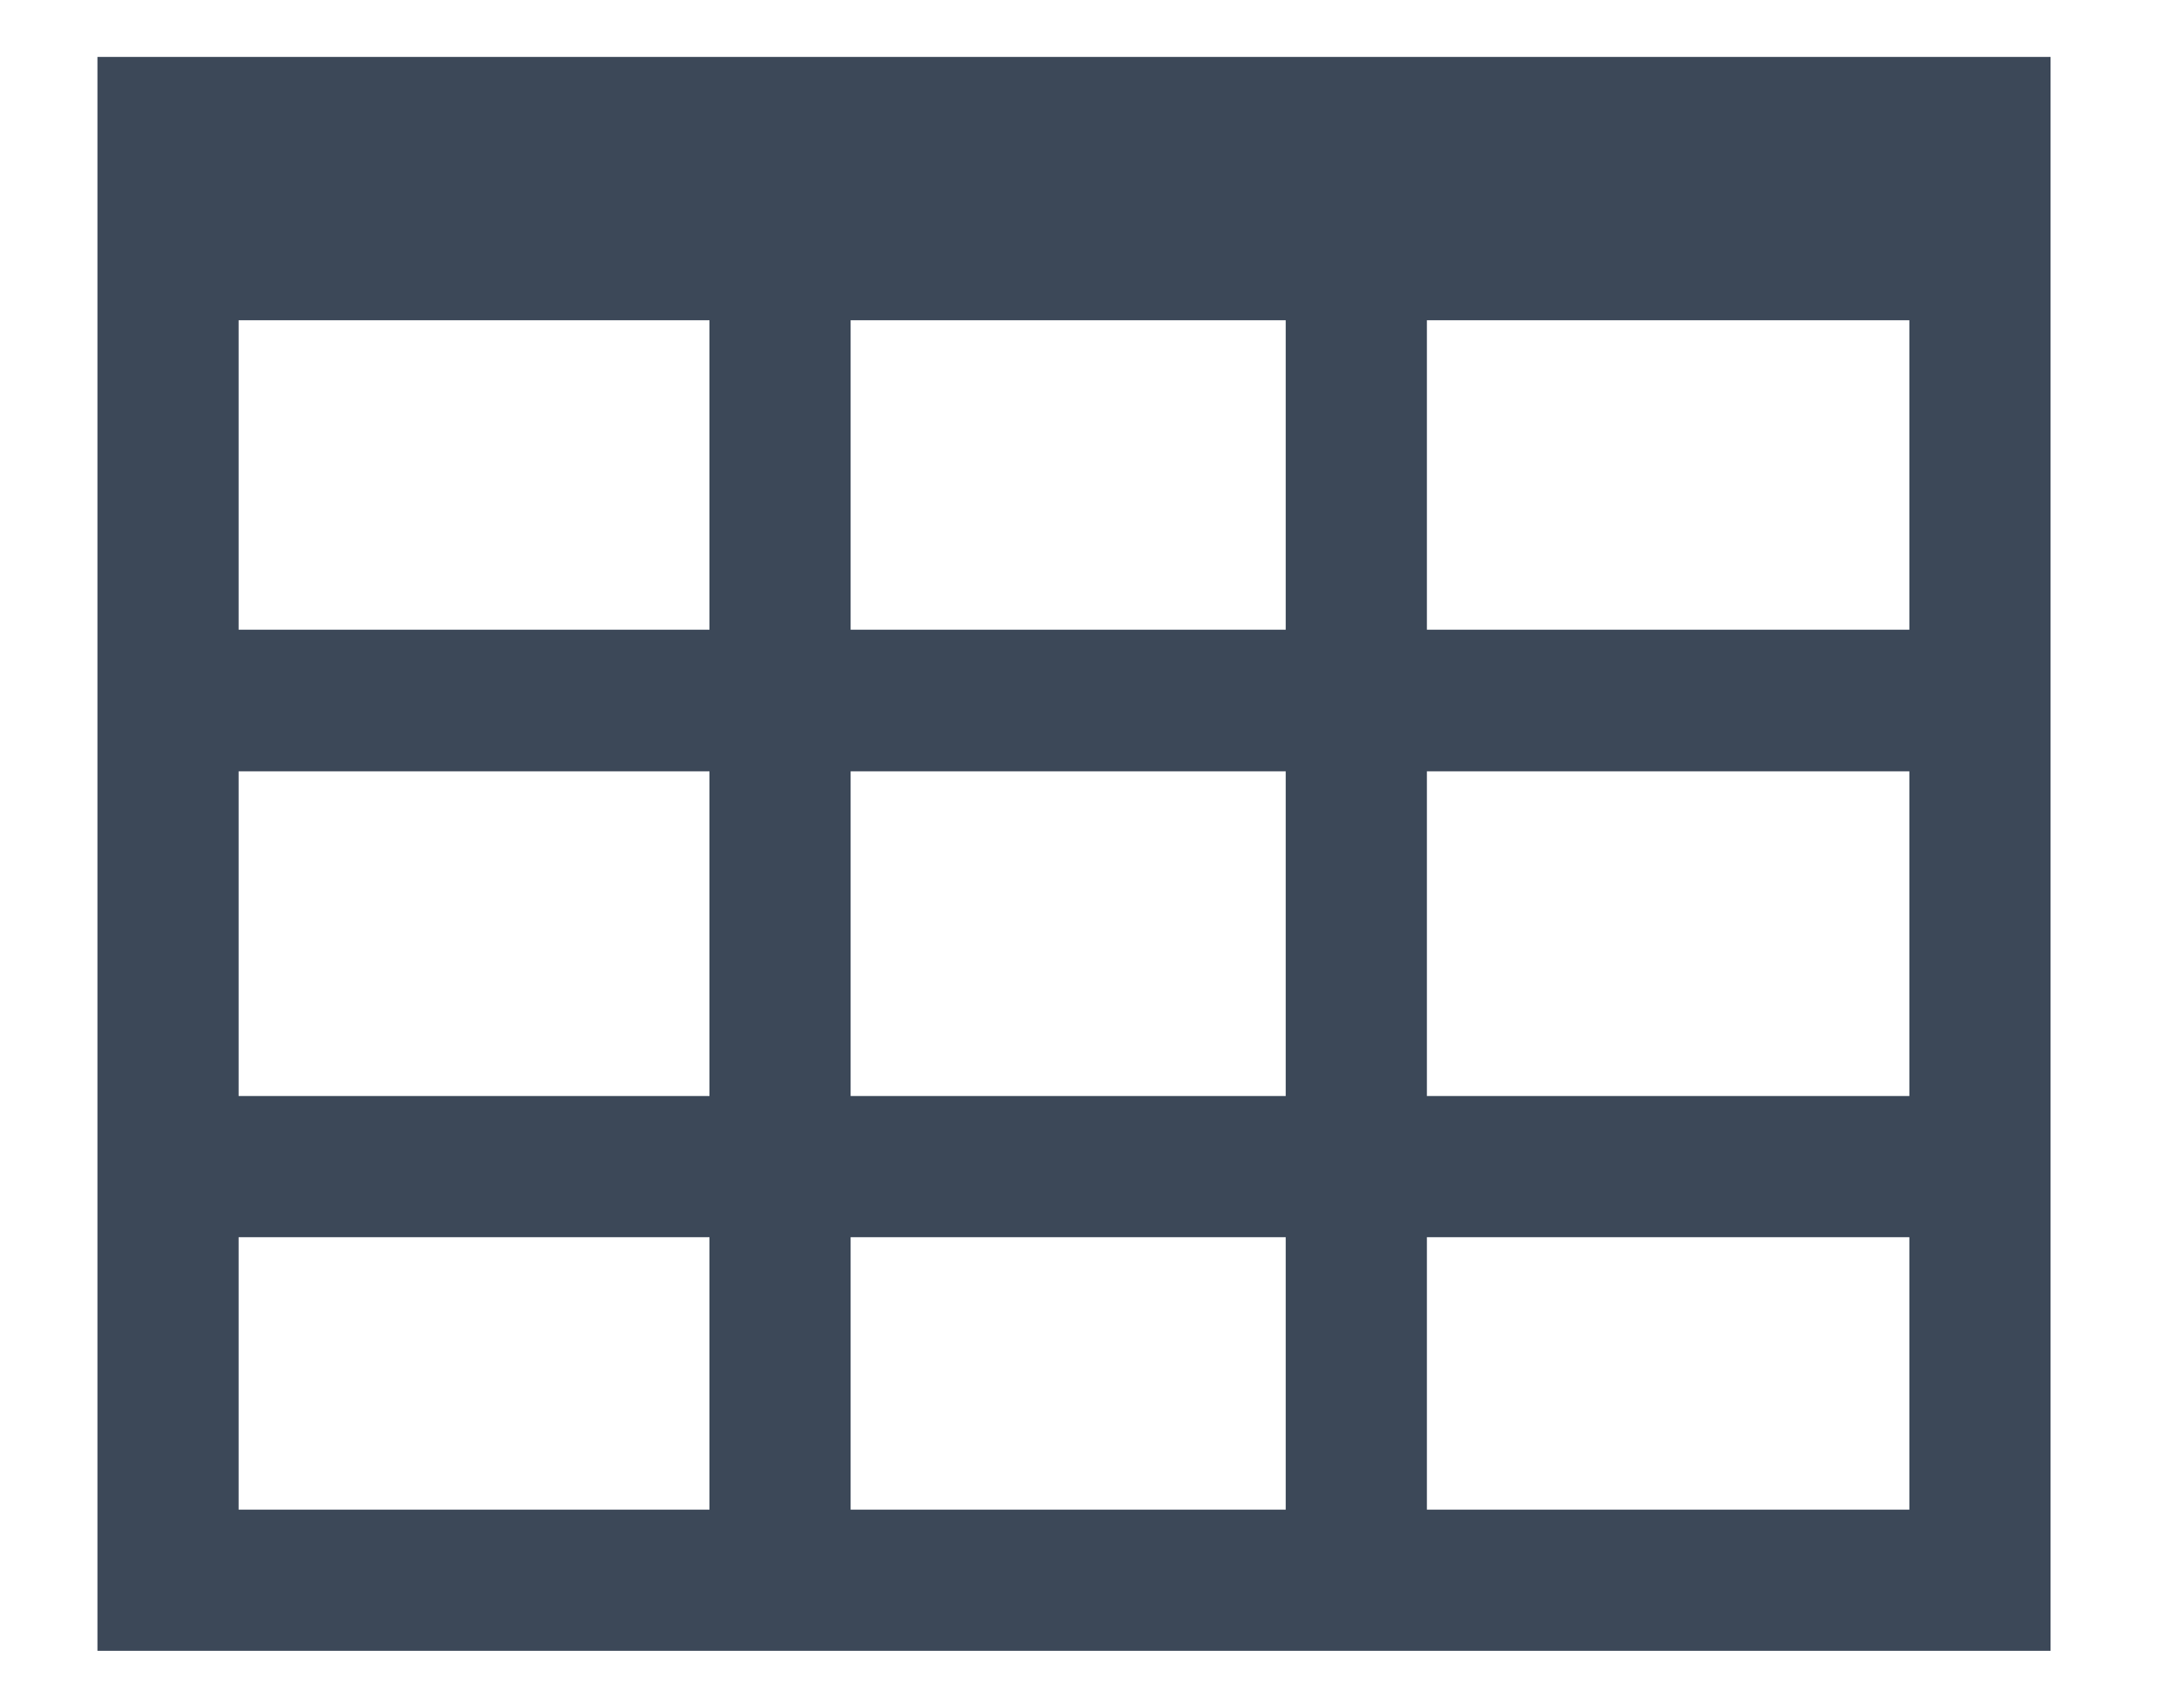 <?xml version="1.0" encoding="UTF-8"?>
<svg width="19px" height="15px" viewBox="0 0 19 15" version="1.1" xmlns="http://www.w3.org/2000/svg" xmlns:xlink="http://www.w3.org/1999/xlink">
    <g id="Tefteri" stroke="none" stroke-width="1" fill="none" fill-rule="evenodd">
        <g id="19.10.00---Tefteri---Table" transform="translate(-702, -266)" fill="#3C4858" fill-rule="nonzero">
            <g id="Group-9" transform="translate(351.086, 265.5)">
                <path d="M363.448,1 L351.77,1 L351.77,15 L368.926,15 L368.926,1 L363.448,1 Z M357.146,13.76 L353.01,13.76 L353.01,11.367 L357.146,11.367 L357.146,13.76 Z M357.146,10.127 L353.01,10.127 L353.01,7.275 L357.146,7.275 L357.146,10.127 Z M357.146,6.031 L353.01,6.031 L353.01,3.313 L357.146,3.313 L357.146,6.031 Z M362.208,13.76 L358.386,13.76 L358.386,11.367 L362.208,11.367 L362.208,13.76 Z M362.208,10.127 L358.386,10.127 L358.386,7.275 L362.208,7.275 L362.208,10.127 Z M362.208,6.031 L358.386,6.031 L358.386,3.313 L362.208,3.313 L362.208,6.031 Z M367.686,13.76 L363.448,13.76 L363.448,11.367 L367.686,11.367 L367.686,13.76 Z M367.686,10.127 L363.448,10.127 L363.448,7.275 L367.686,7.275 L367.686,10.127 Z M367.686,6.031 L363.448,6.031 L363.448,3.313 L367.686,3.313 L367.686,6.031 Z" id="Shape"></path>
            </g>
        </g>
    </g>
</svg>